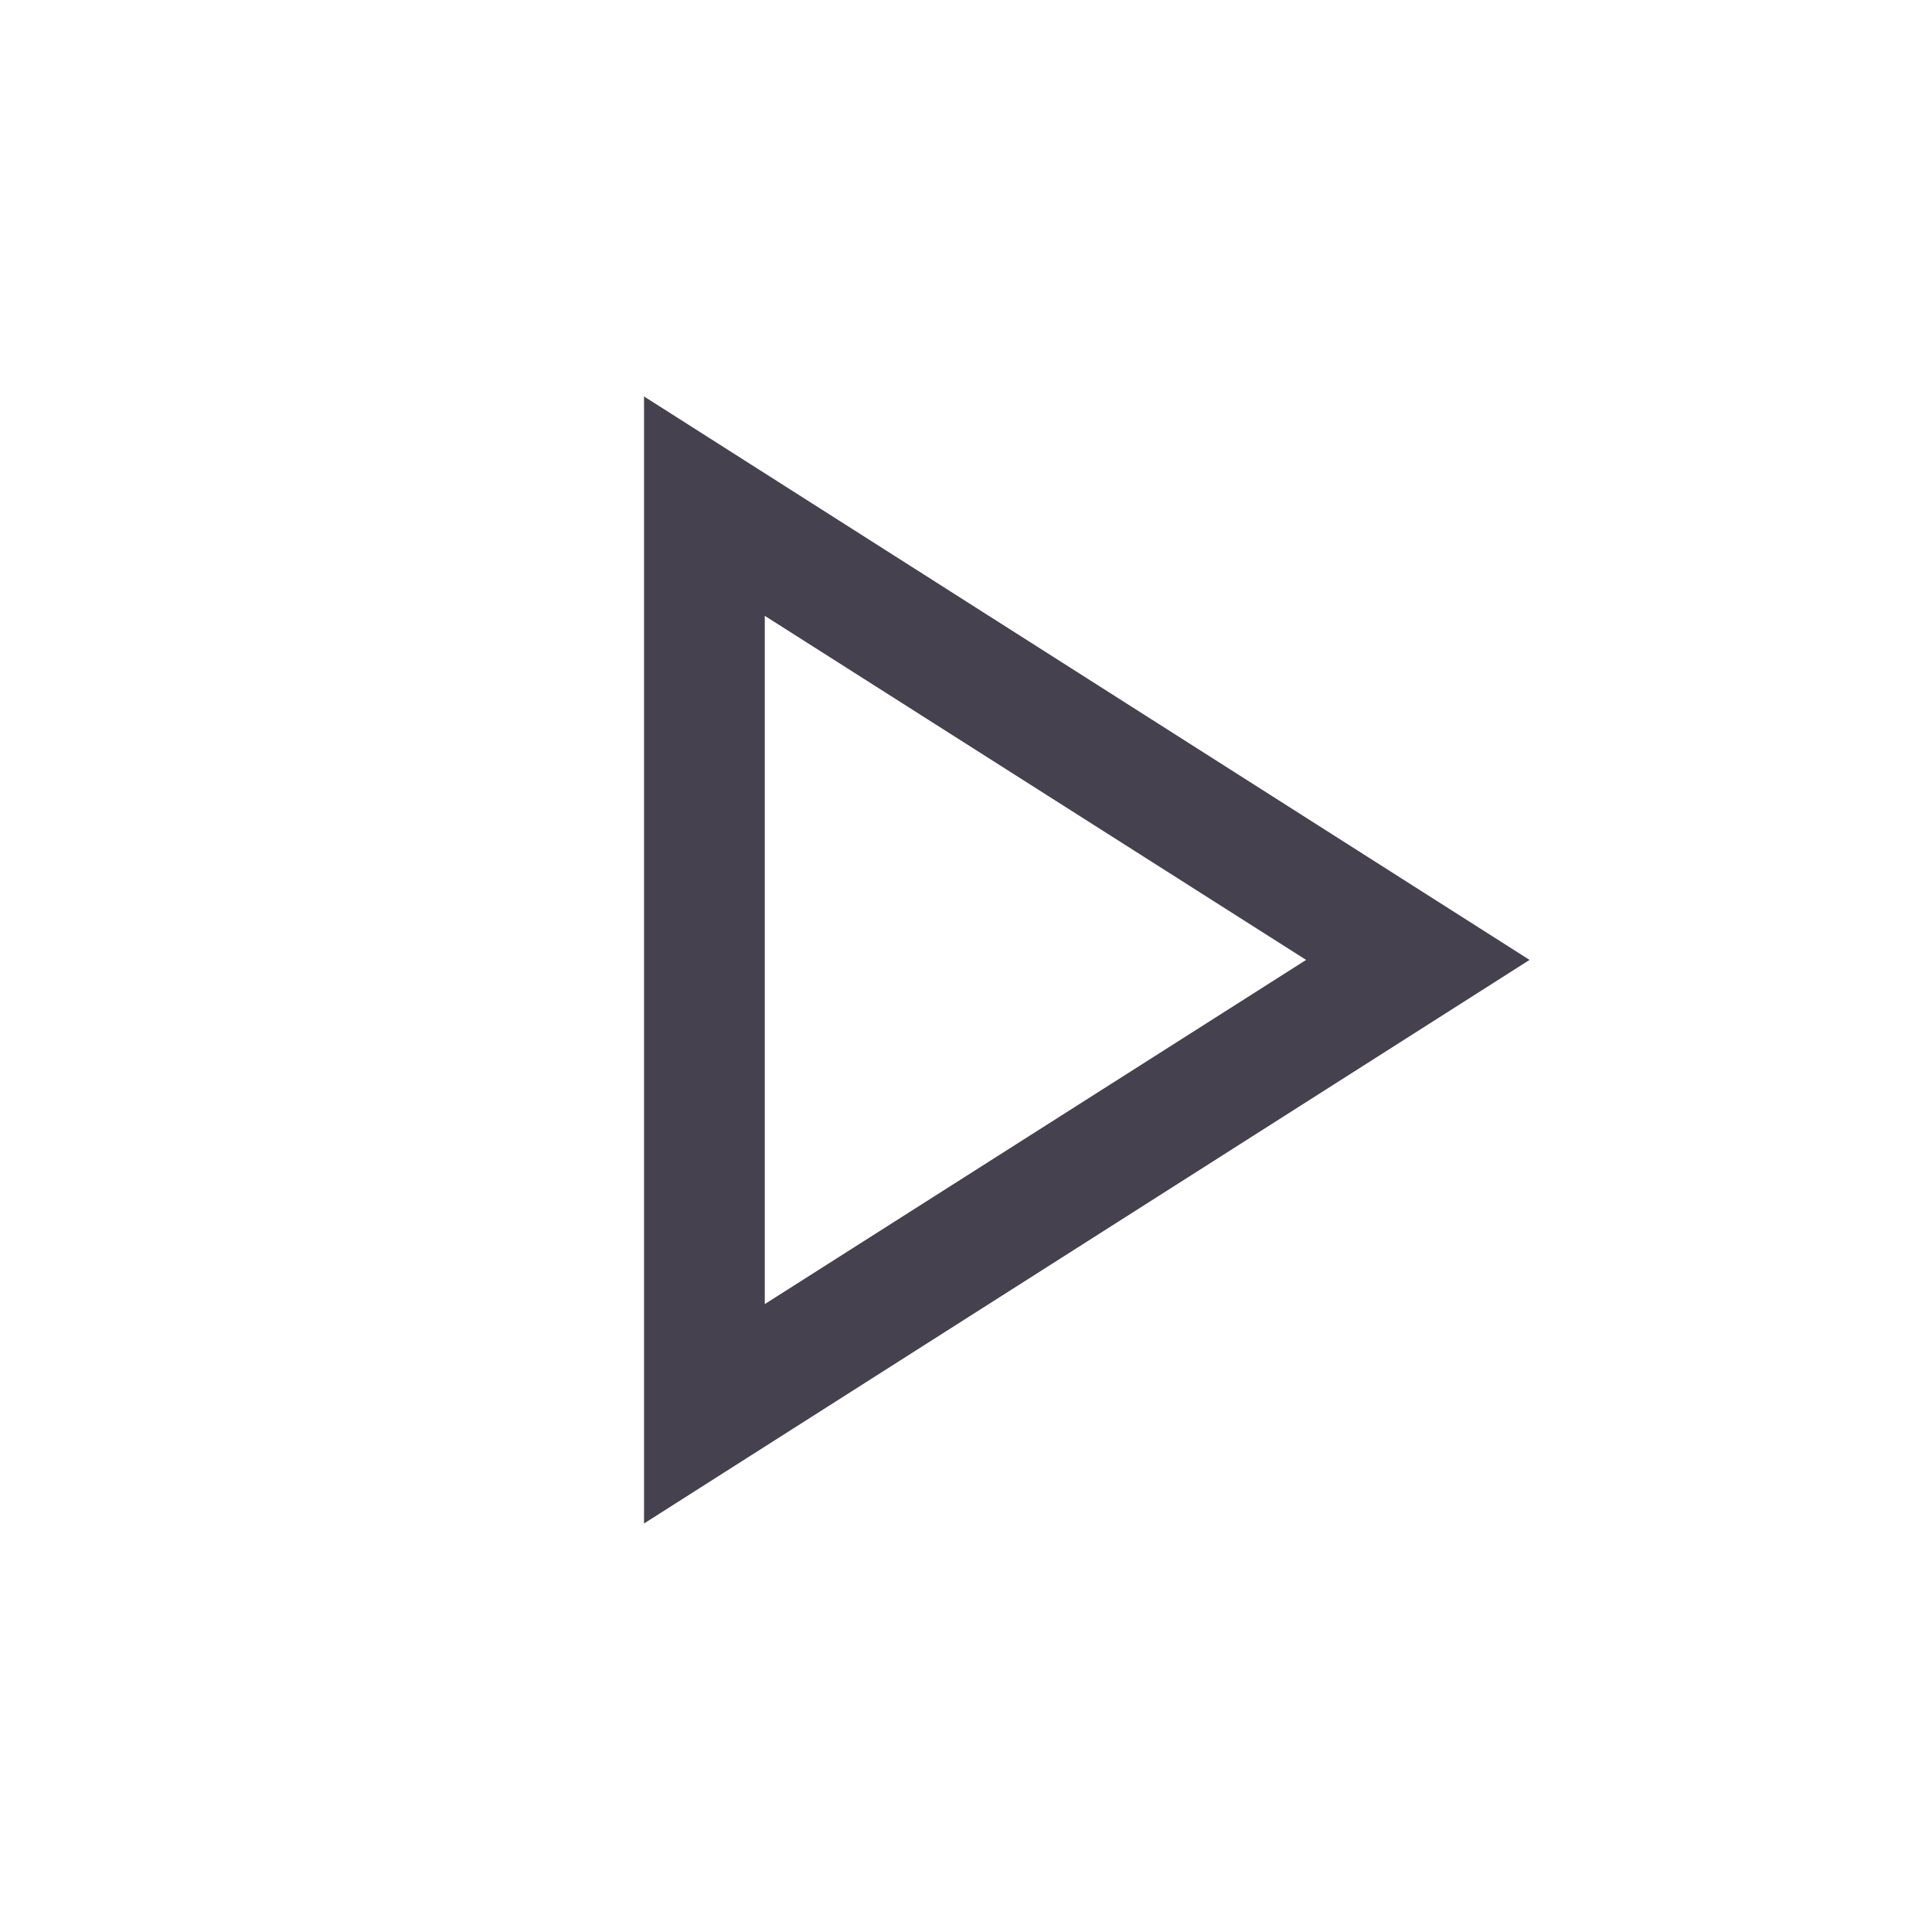 <svg width="20" height="20" viewBox="0 0 20 20" fill="none" xmlns="http://www.w3.org/2000/svg">
<path d="M6.667 15.771V4.104L15.834 9.937L6.667 15.771ZM7.917 13.5L13.521 9.937L7.917 6.375V13.5Z" fill="#45414f"/>
</svg>
